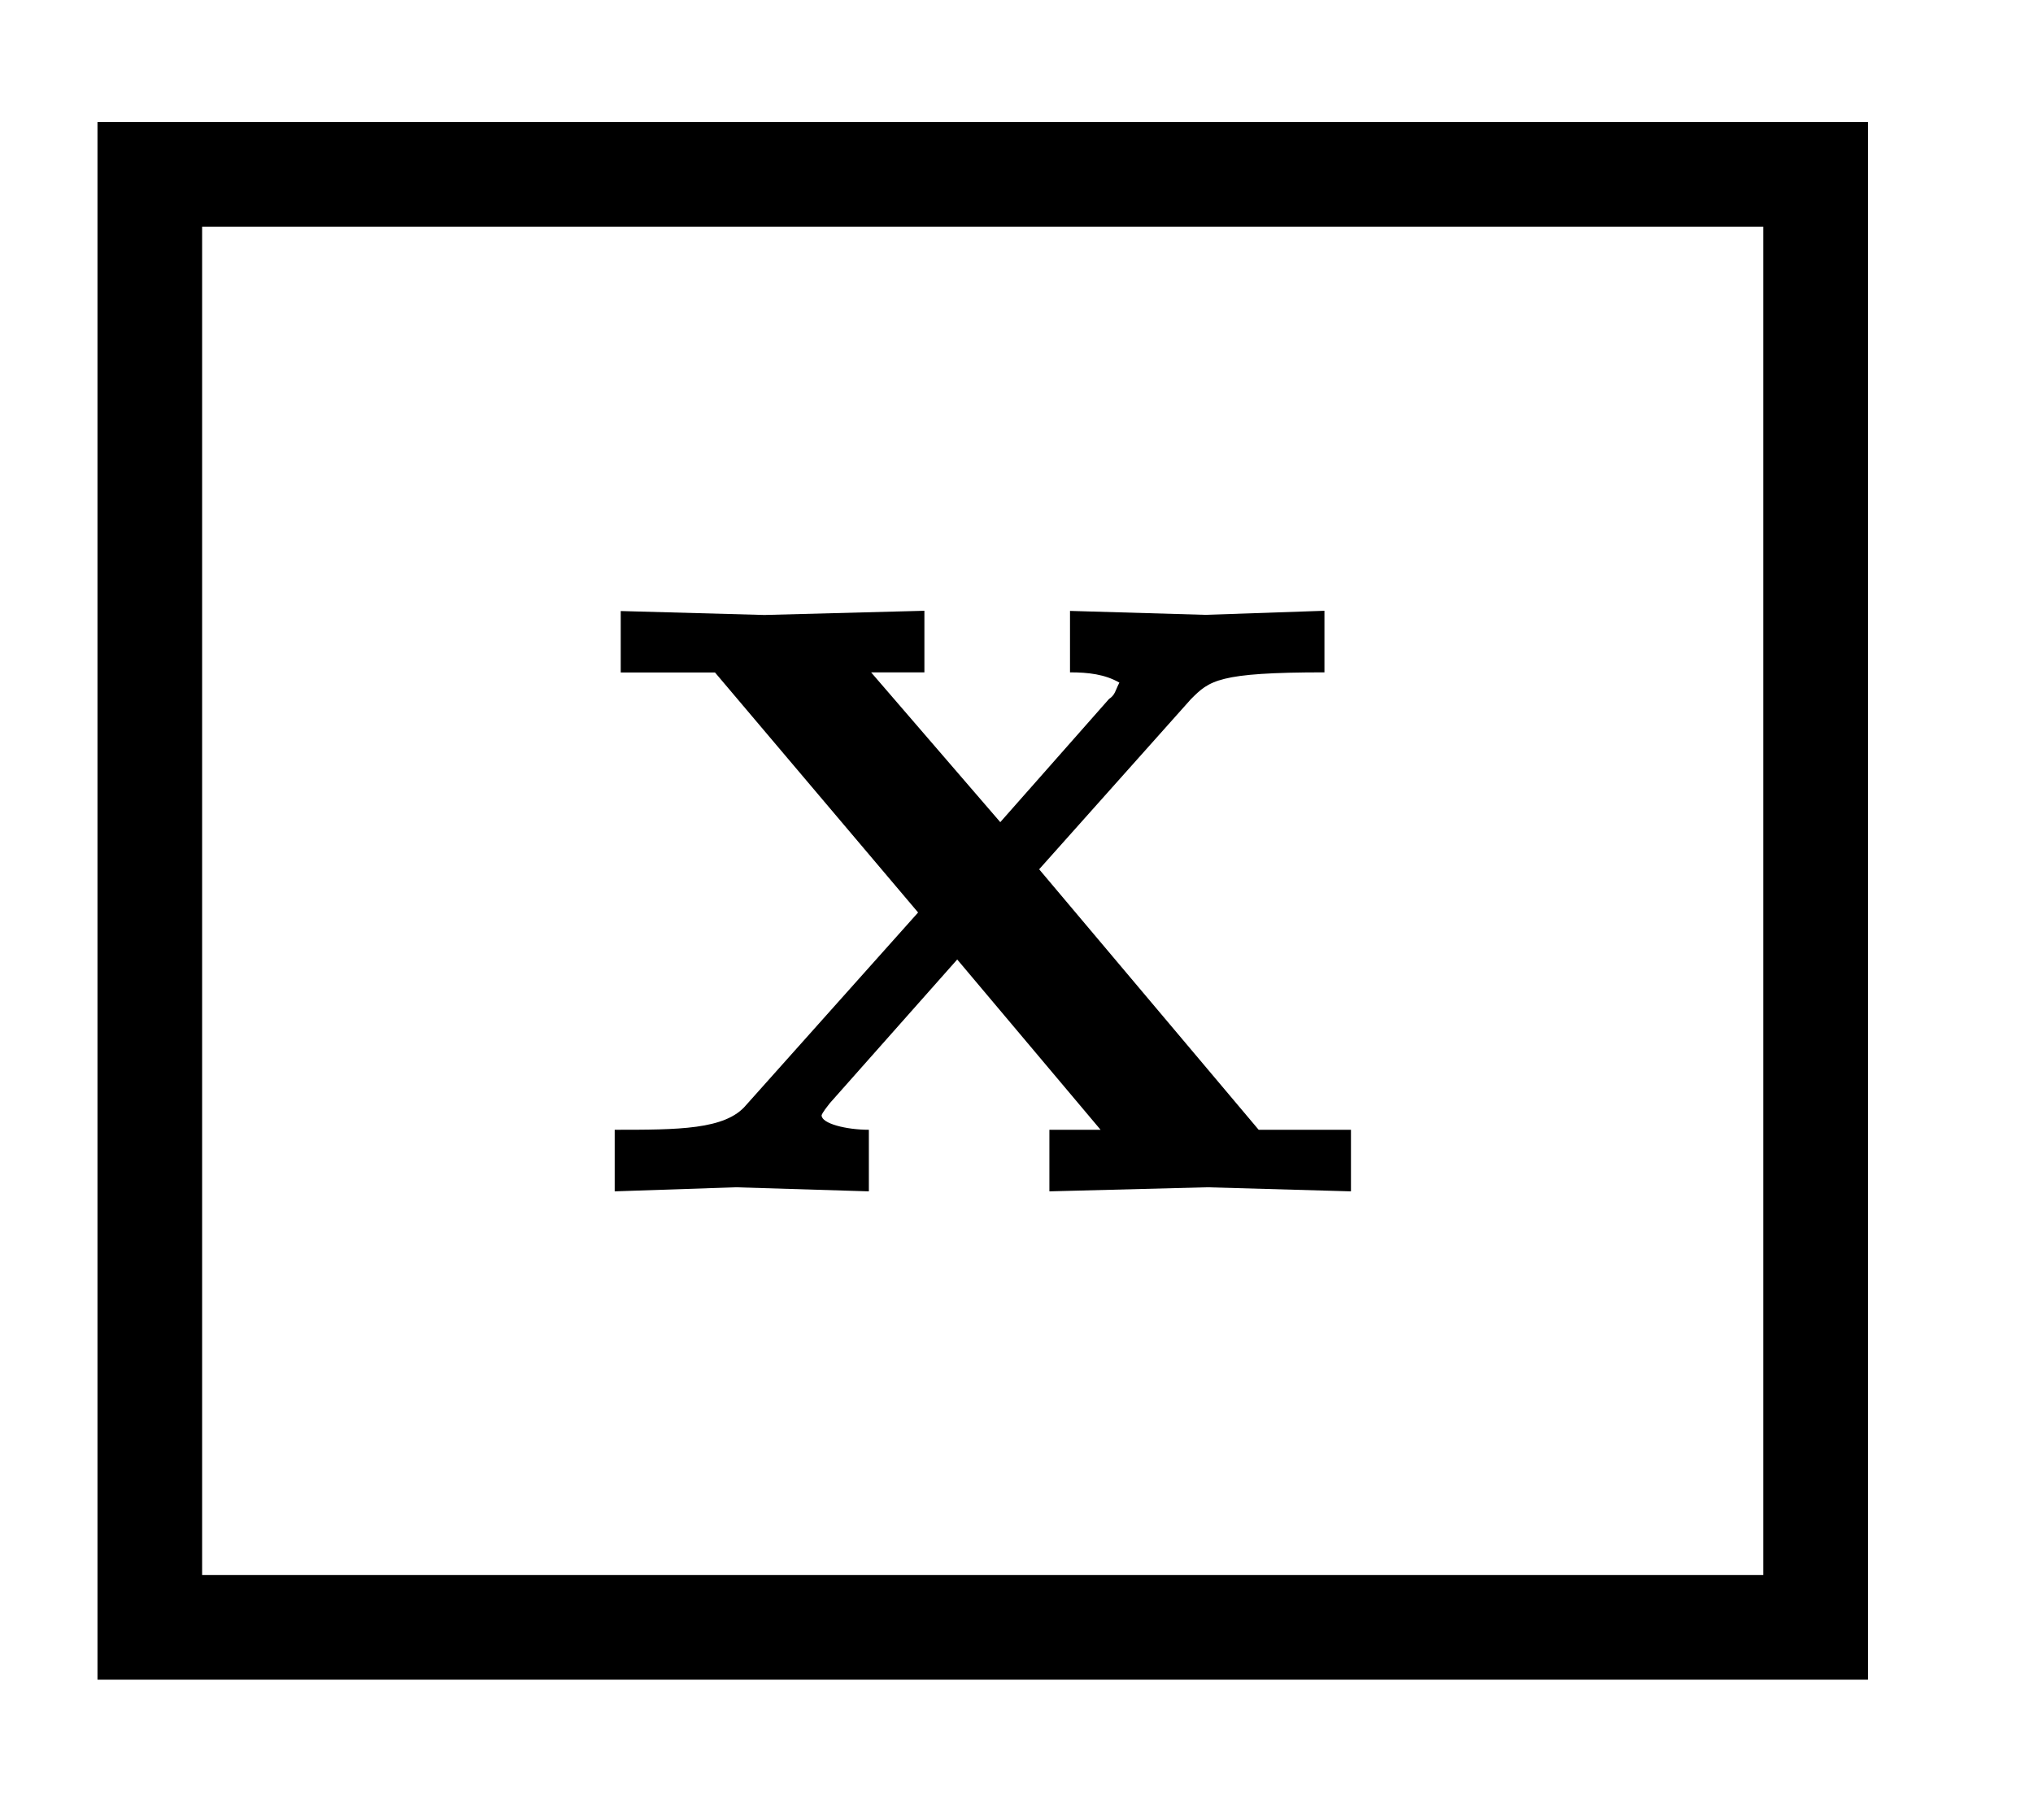 <svg xmlns="http://www.w3.org/2000/svg" xmlns:xlink="http://www.w3.org/1999/xlink" width="20.647" height="18.483" viewBox="0 0 15.485 13.862" version="1.2"><defs><symbol overflow="visible" id="a"><path style="stroke:none" d="M5.828 0v-.469h-.703L3.453-2.453 4.61-3.75c.141-.14.204-.203 1.016-.203v-.469l-.906.031-1.032-.03v.468c.141 0 .266.015.376.078-.032.063-.032.094-.079.125l-.828.938-.984-1.141h.406v-.469L1.36-4.39.266-4.42v.468h.718l1.547 1.828L1.22-.656c-.157.187-.516.187-1 .187V0l.922-.031L2.156 0v-.469c-.172 0-.36-.047-.36-.11 0 0 0-.015.063-.093l.97-1.094L3.921-.469h-.39V0l1.202-.031Zm0 0"/></symbol></defs><path style="fill:none;stroke-width:.797;stroke-linecap:butt;stroke-linejoin:miter;stroke:#000;stroke-opacity:1;stroke-miterlimit:10" d="M-6.345-5.533H6.343V5.534H-6.345Zm0 0" transform="matrix(1 0 0 -1 7.486 6.862)"/><use xlink:href="#a" x="4.462" y="9.074" style="fill:#000;fill-opacity:1"/></svg>
